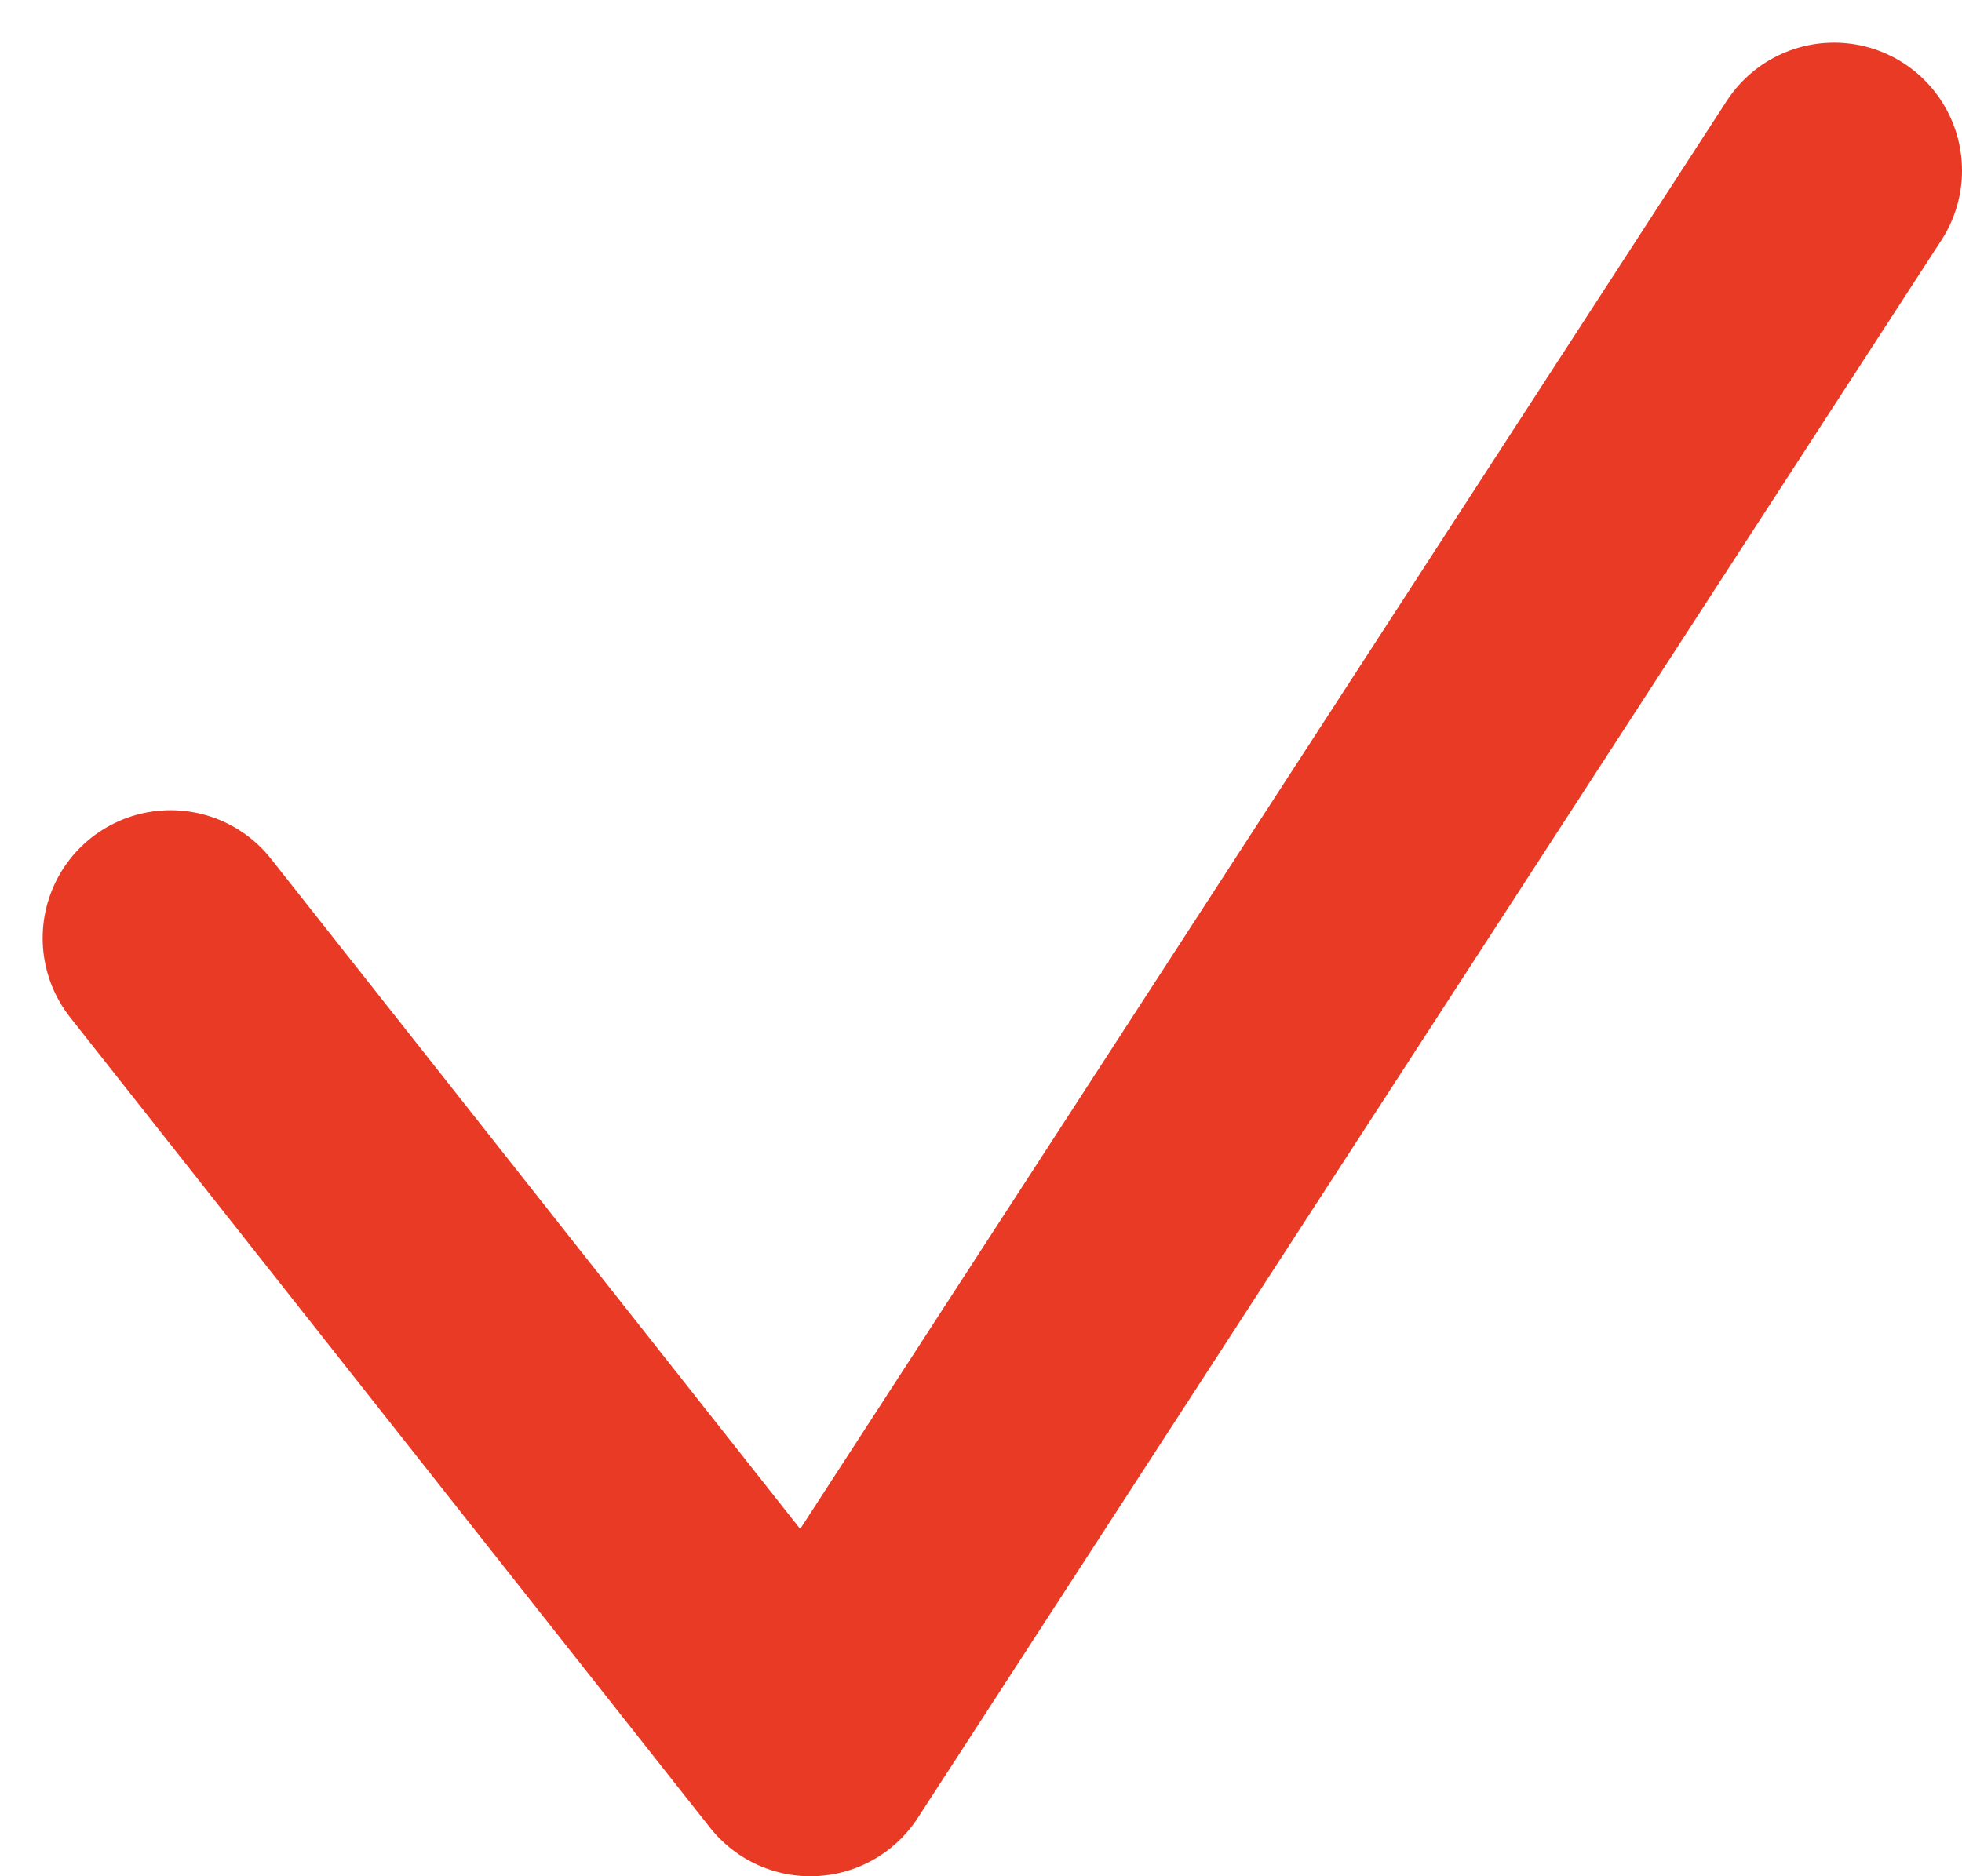 <svg width="23" height="22" viewBox="0 0 23 22" fill="none" xmlns="http://www.w3.org/2000/svg">
<path d="M2 11L9.5 20.5L21.5 2" stroke="#E83A25" stroke-width="3" stroke-linecap="round" stroke-linejoin="round"/>
</svg>
